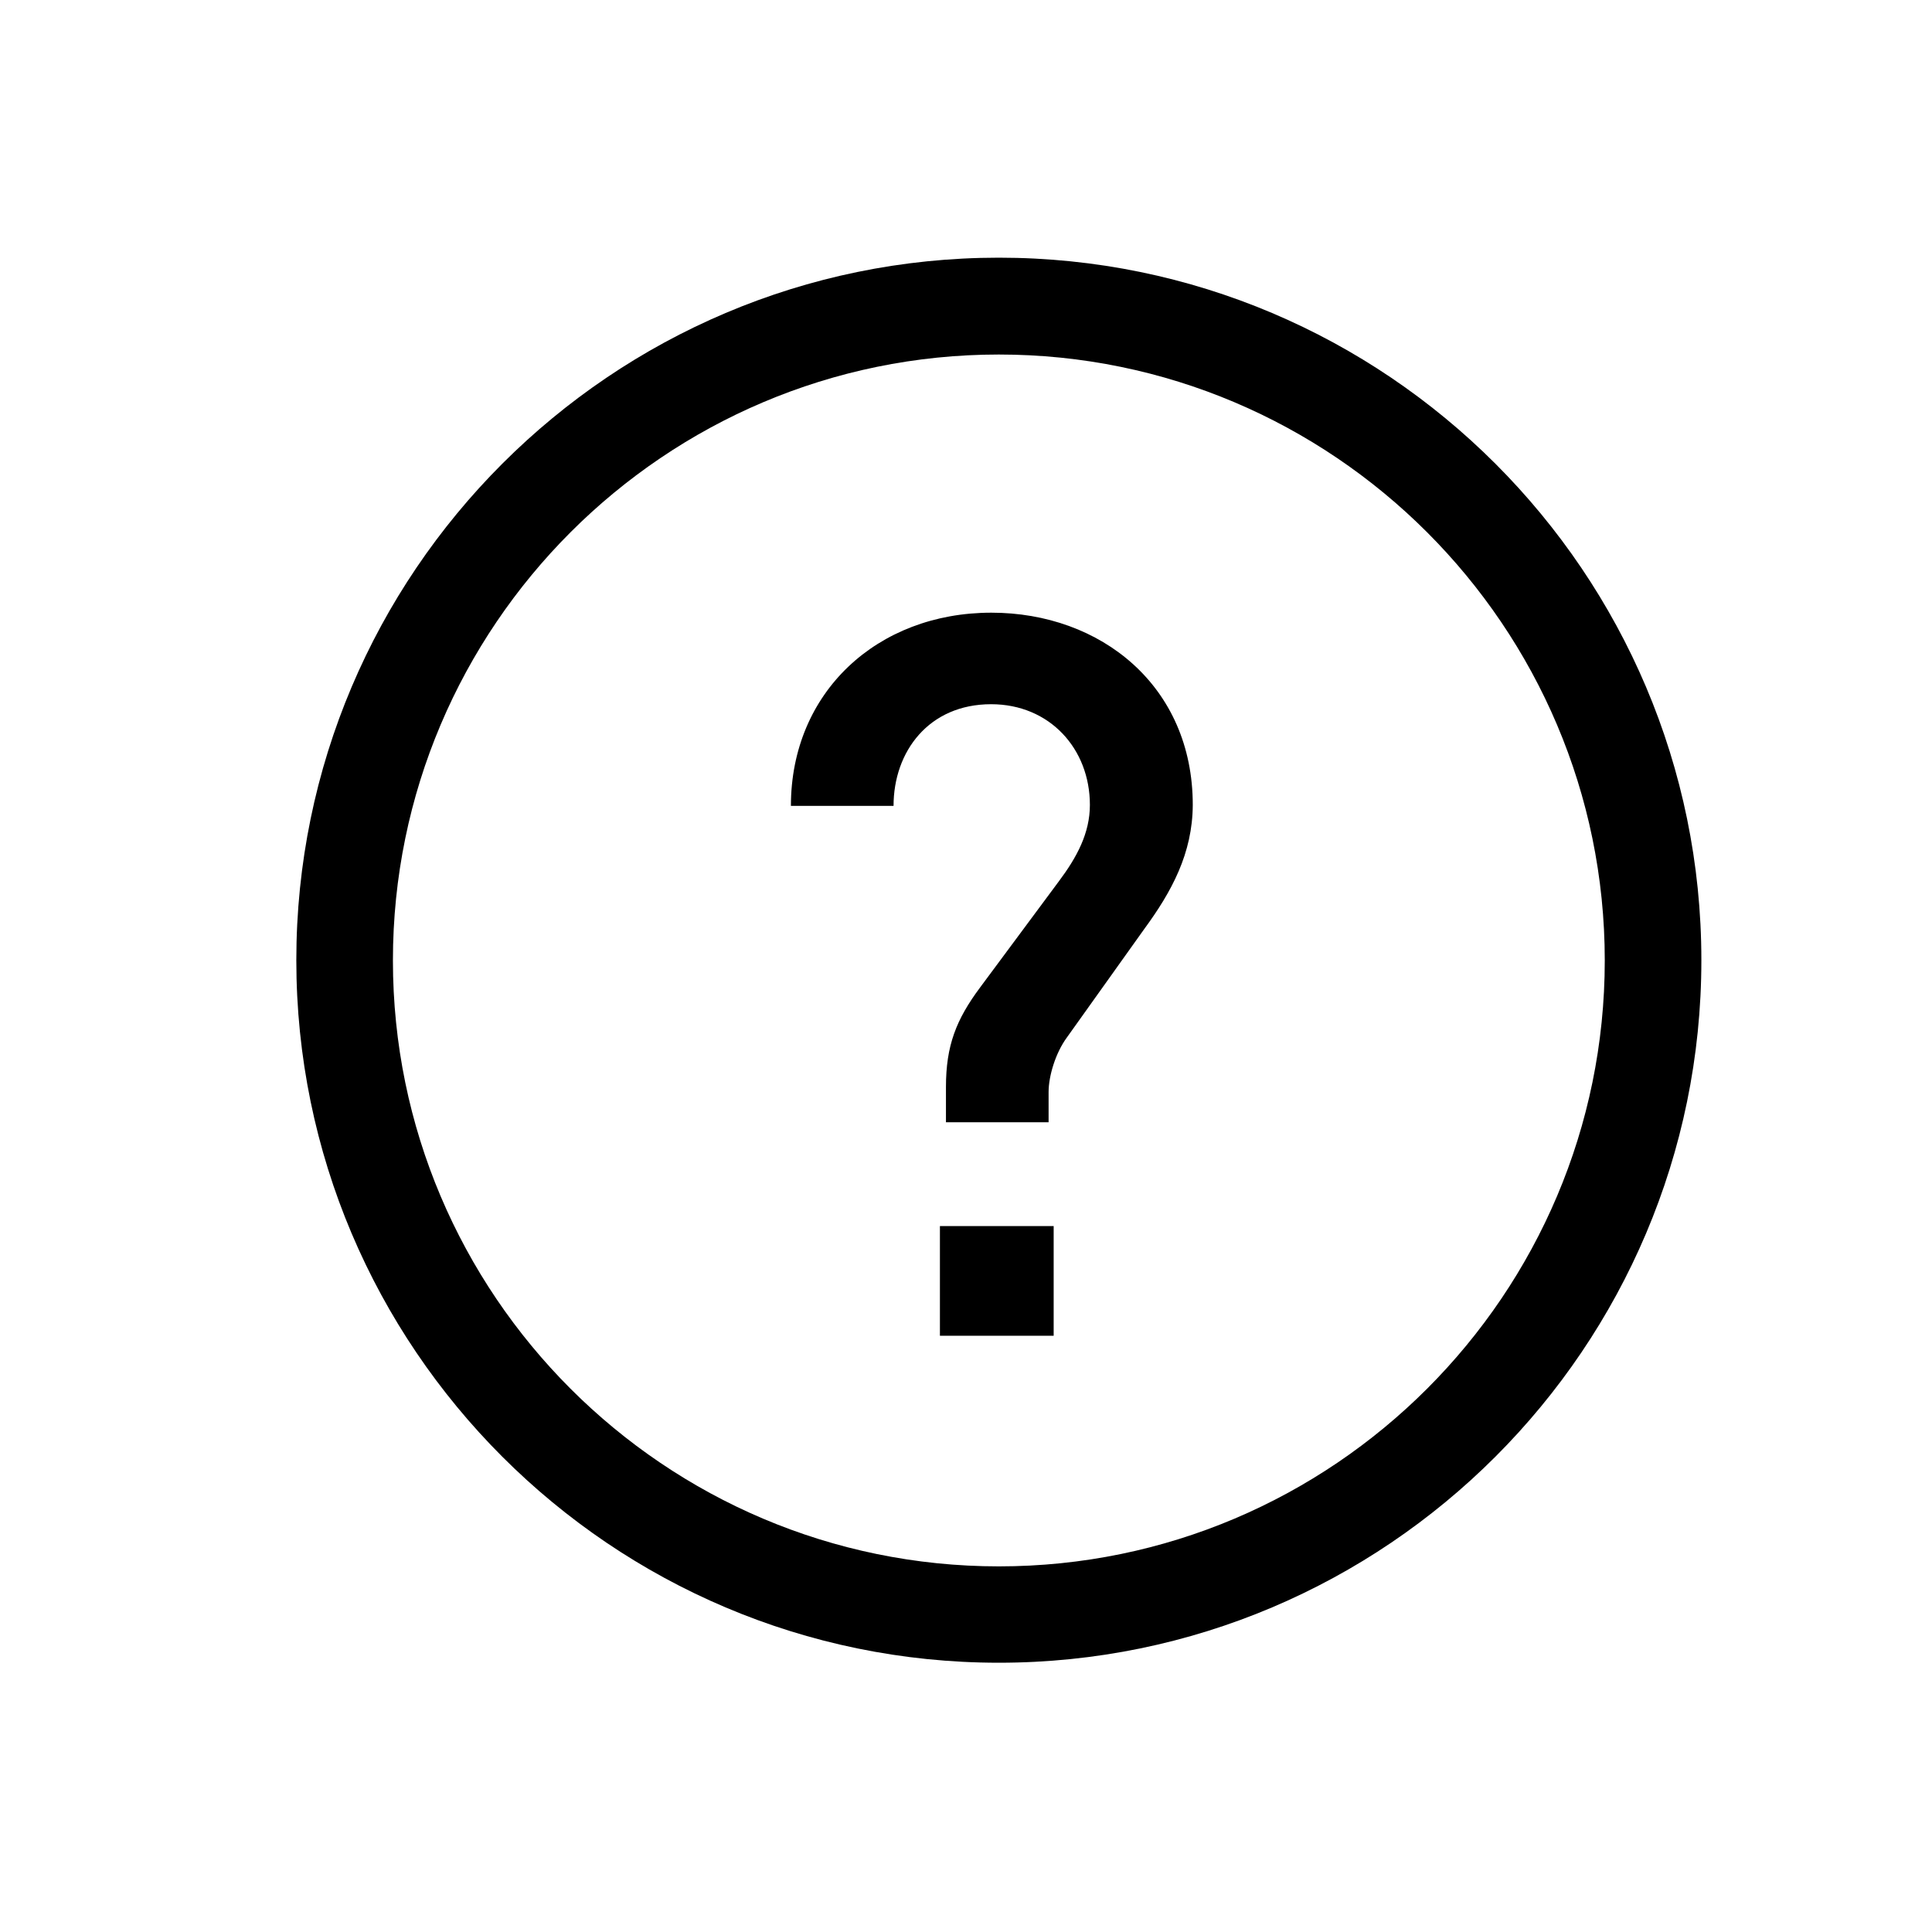<svg width="128" height="128" viewBox="0 0 1024 1024" xmlns="http://www.w3.org/2000/svg"><path d="M529.408 881.28c-205.312 0-372.352-167.04-372.352-372.352s167.04-372.352 372.352-372.352 372.352 167.04 372.352 372.352S734.72 881.28 529.408 881.28z m0-693.376c-177.024 0-321.152 144-321.152 321.152s144 321.152 321.152 321.152S850.56 686.08 850.56 509.056 706.432 187.904 529.408 187.904zM606.464 492.416l-41.088 57.6c-5.888 8.064-9.6 20.224-9.6 28.8v16h-54.4v-18.688c0-21.888 5.376-35.712 18.176-52.864l41.6-56.064c9.6-12.8 16.512-25.6 16.512-40.576 0-29.824-21.376-53.376-52.352-53.376-33.024 0-51.712 25.088-51.712 53.888h-54.4c0-60.288 45.824-102.4 106.24-102.4 58.112 0 106.752 38.912 106.752 101.888-0.128 25.728-11.264 46.08-25.728 65.792z m-108.288 215.552v-58.112h60.288v58.112h-60.288z"></path></svg>